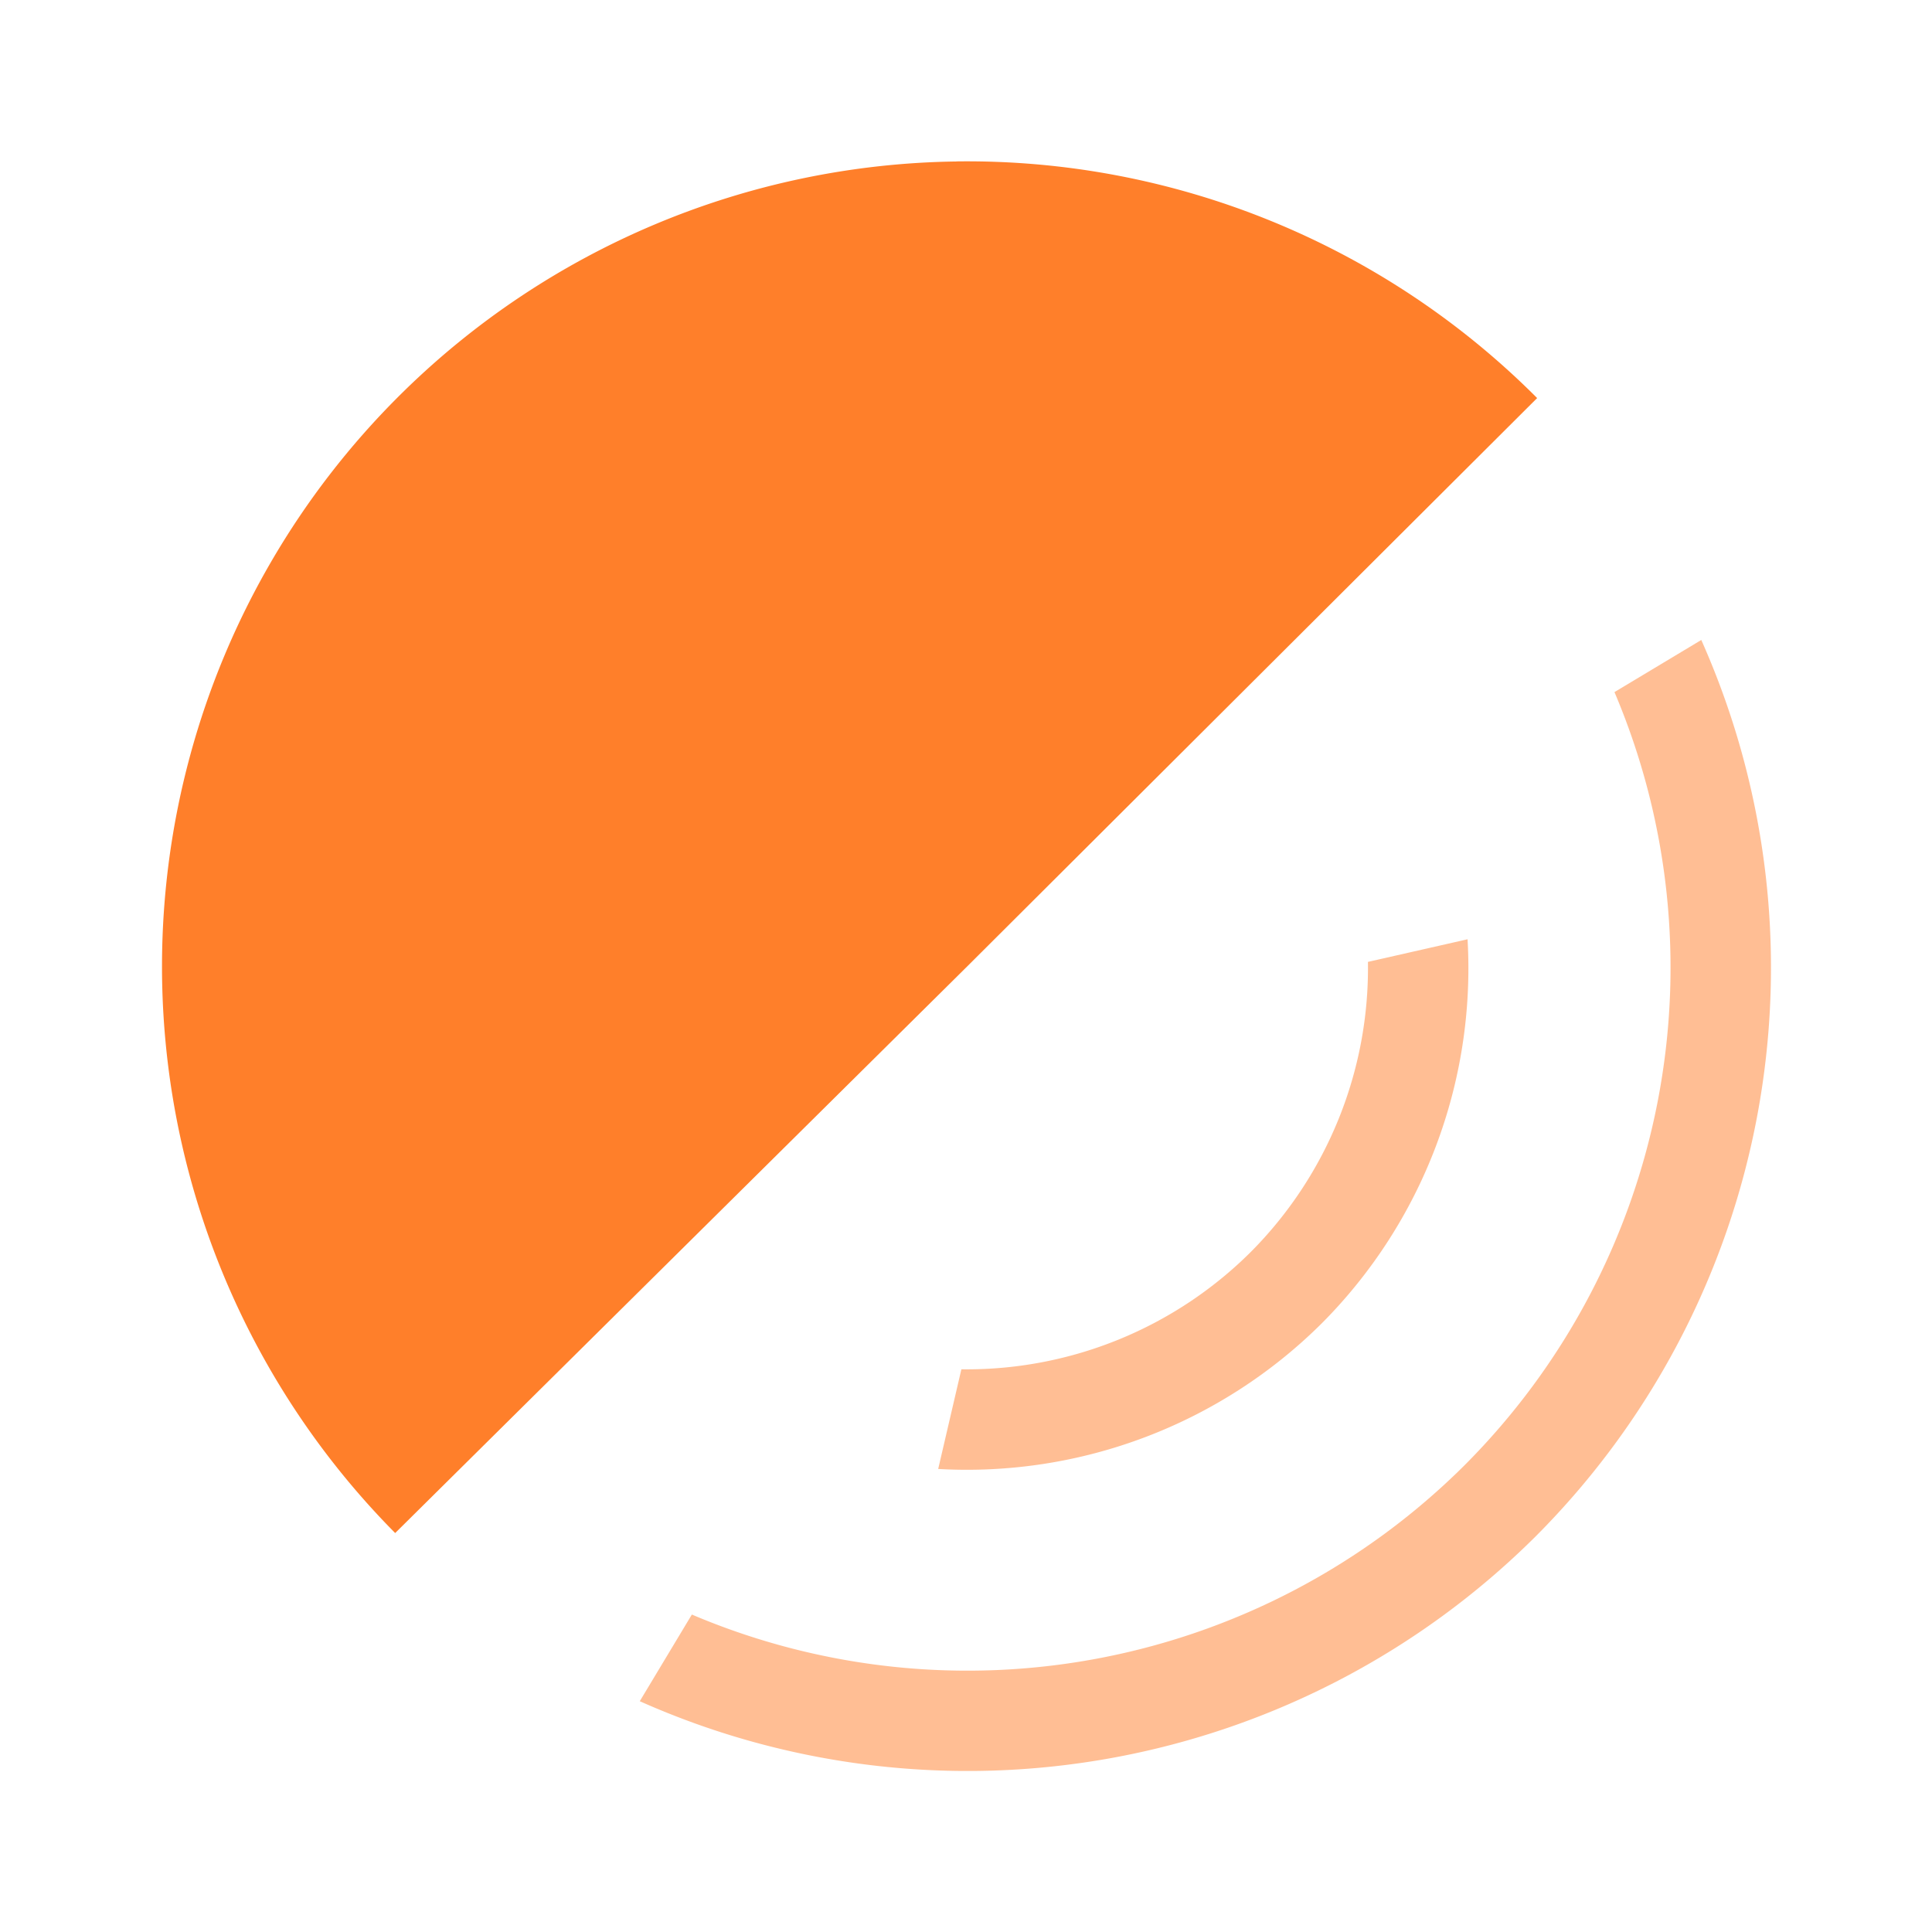 <?xml version="1.0" encoding="UTF-8" standalone="no"?>
<svg
   xmlns:dc="http://purl.org/dc/elements/1.1/"
   xmlns:cc="http://creativecommons.org/ns#"
   xmlns:rdf="http://www.w3.org/1999/02/22-rdf-syntax-ns#"
   xmlns:svg="http://www.w3.org/2000/svg"
   xmlns="http://www.w3.org/2000/svg"
   xmlns:sodipodi="http://sodipodi.sourceforge.net/DTD/sodipodi-0.dtd"
   xmlns:inkscape="http://www.inkscape.org/namespaces/inkscape"
   width="48"
   height="48"
   version="1"
   id="svg8"
   sodipodi:docname="audio-speaker-left.svg"
   inkscape:version="0.92.4 (5da689c313, 2019-01-14)">
  <defs
     id="defs12" />
  <sodipodi:namedview
     pagecolor="#ffffff"
     bordercolor="#666666"
     borderopacity="1"
     objecttolerance="10"
     gridtolerance="10"
     guidetolerance="10"
     inkscape:pageopacity="0"
     inkscape:pageshadow="2"
     inkscape:window-width="1138"
     inkscape:window-height="480"
     id="namedview10"
     showgrid="false"
     inkscape:zoom="4.9166667"
     inkscape:cx="2.1355932"
     inkscape:cy="24"
     inkscape:window-x="0"
     inkscape:window-y="25"
     inkscape:window-maximized="0"
     inkscape:current-layer="svg8" />
  <g
     id="g6"
     style="color:#31363b;fill:#ff7f2a">
    <path
       d="M 23.766,4.012 A 20,20 0 0 0 9.928,9.824 20,20 0 0 0 9.818,38.088 L 24.028,24.012 38.19,9.89 A 20,20 0 0 0 23.765,4.01 Z"
       id="path2"
       inkscape:connector-curvature="0" />
    <path
       d="m 42.268,15.9 -2.157,1.295 a 17.5,17.5 0 0 1 -3.726,19.21 17.5,17.5 0 0 1 -19.196,3.708 l -1.294,2.153 A 20,20 0 0 0 38.152,38.172 20,20 0 0 0 42.268,15.9 Z m -5.807,7.436 -2.475,0.562 A 10,10 0 0 1 31.08,31.1 10,10 0 0 1 23.885,34.02 l -0.576,2.476 a 12.5,12.5 0 0 0 9.539,-3.627 12.5,12.5 0 0 0 3.613,-9.533 z"
       id="path4"
       inkscape:connector-curvature="0"
       style="opacity:0.5" />
  </g>
</svg>
